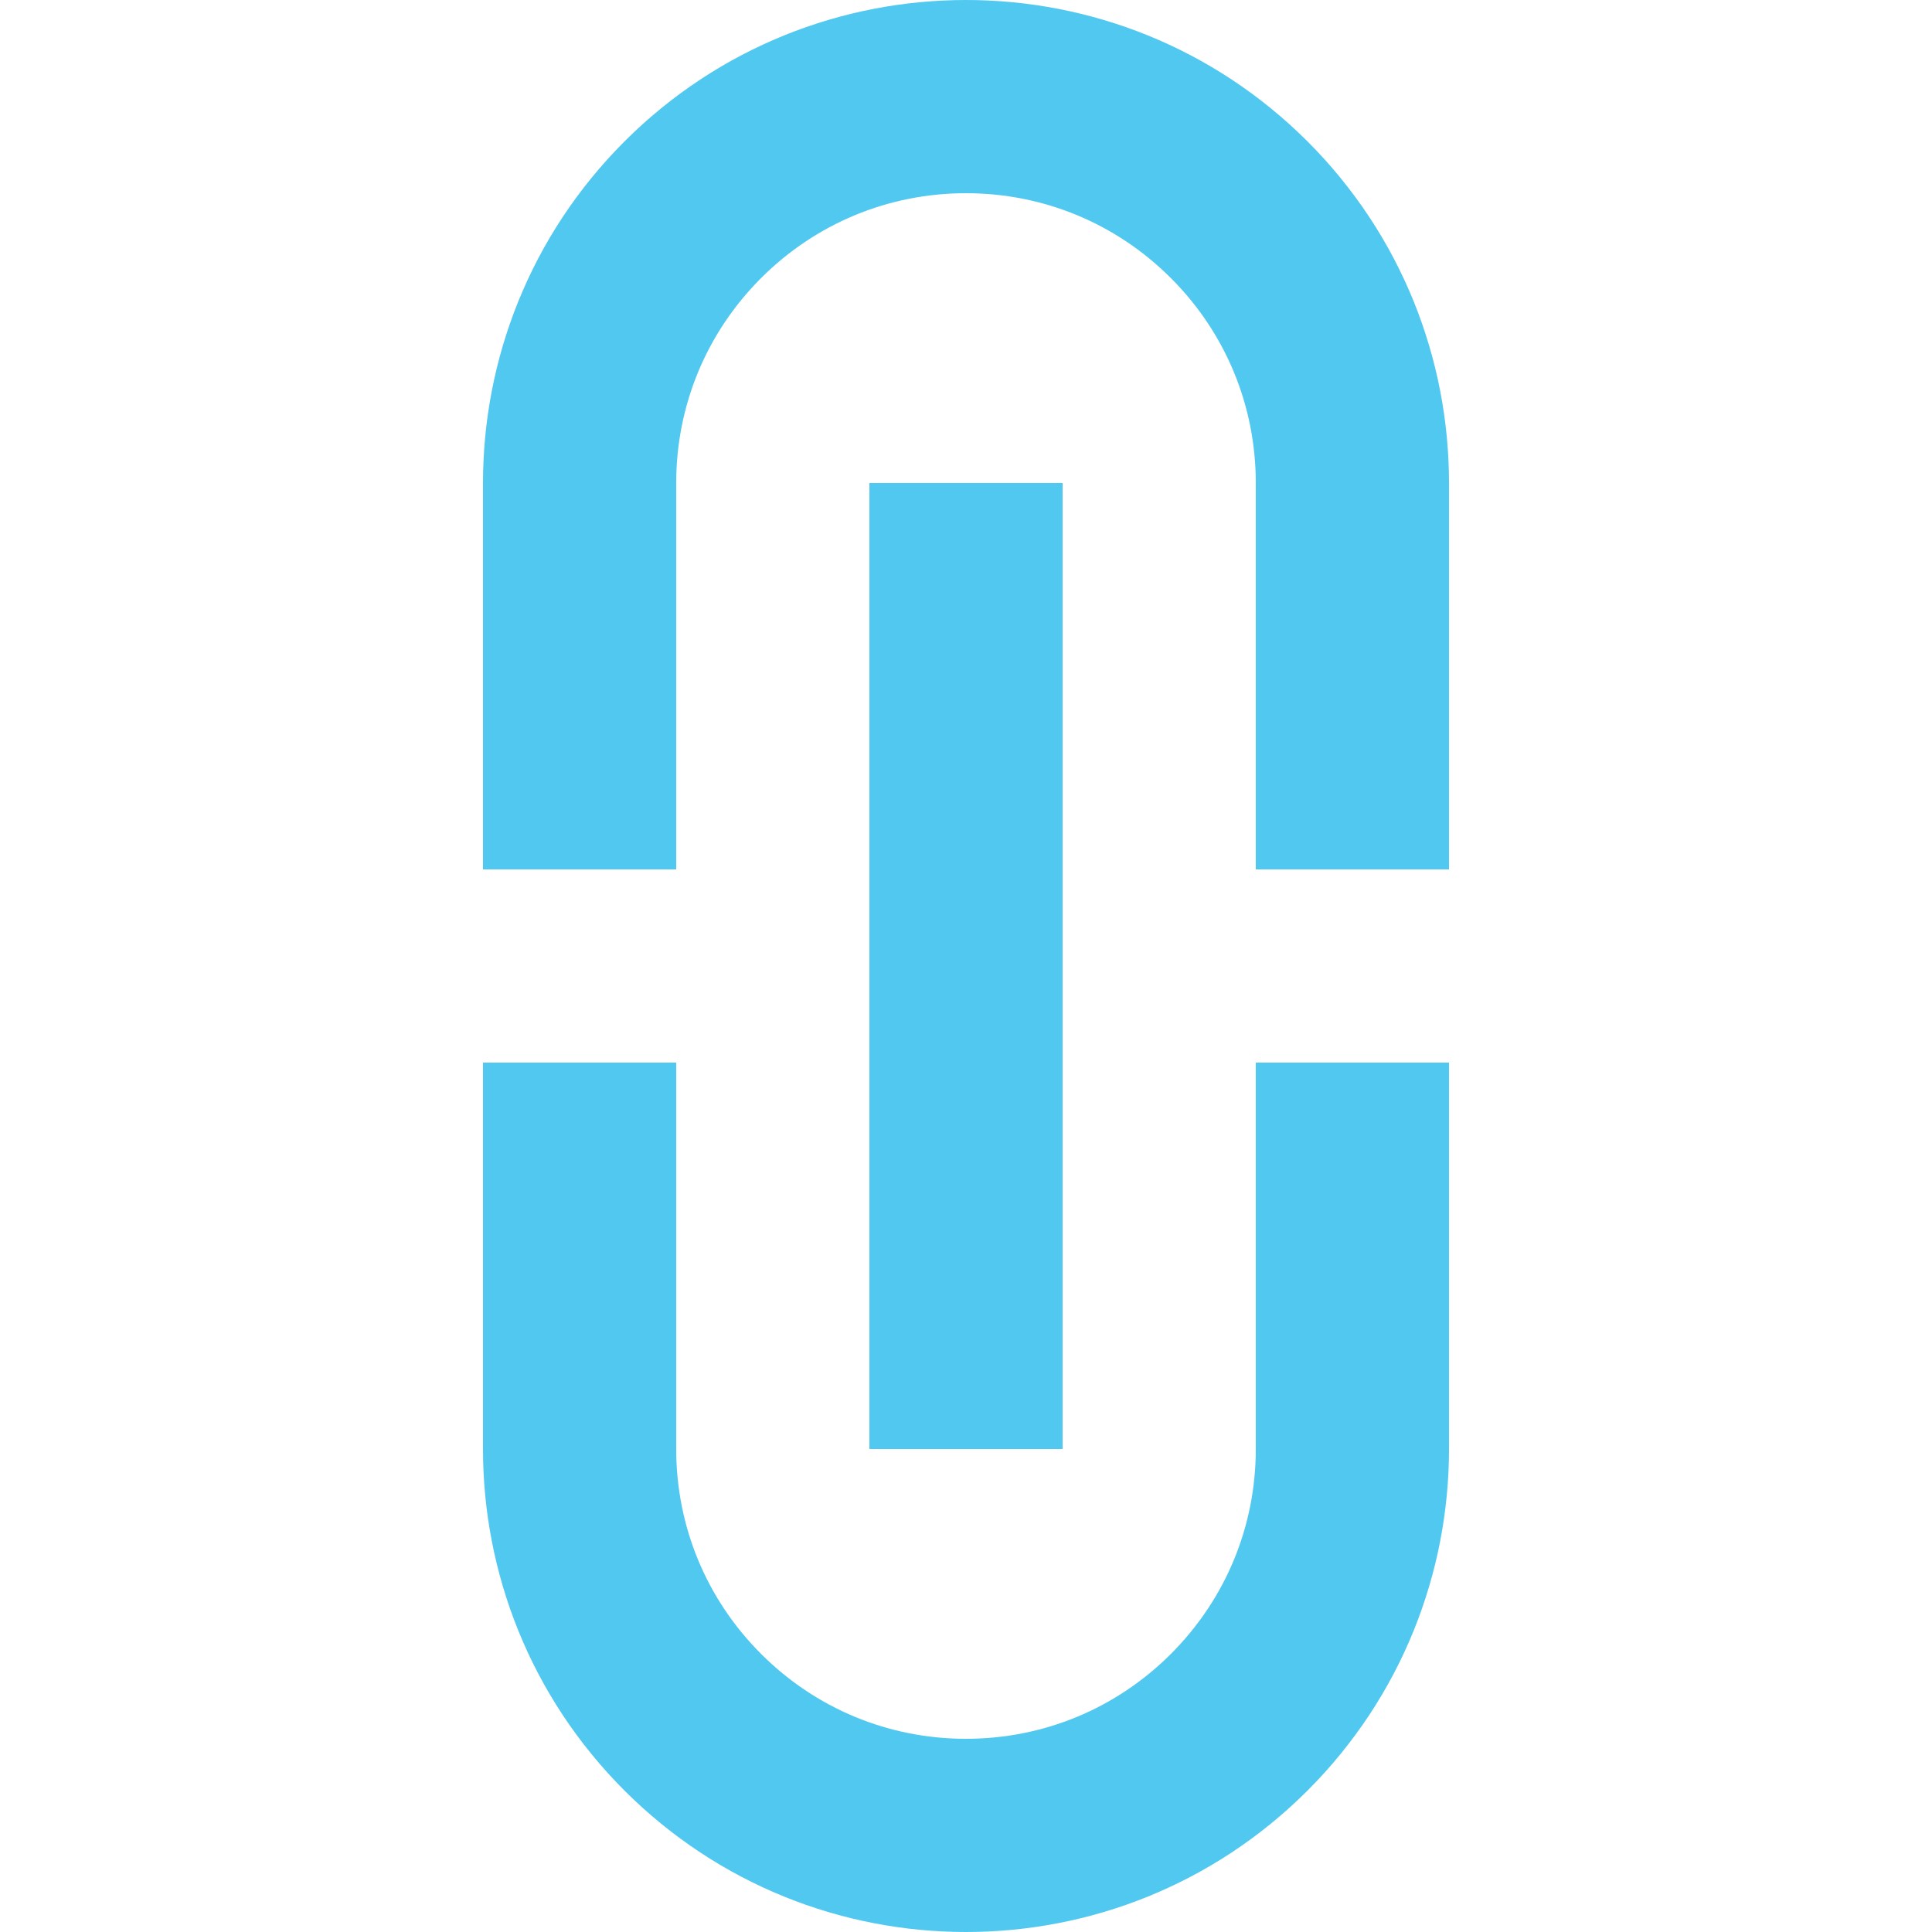 <?xml version="1.0" encoding="iso-8859-1"?>
<!-- Generator: Adobe Illustrator 19.0.0, SVG Export Plug-In . SVG Version: 6.00 Build 0)  -->
<svg version="1.1" id="Layer_1" xmlns="http://www.w3.org/2000/svg" xmlns:xlink="http://www.w3.org/1999/xlink" x="0px" y="0px"
	 viewBox="0 0 426.667 426.667" style="enable-background:new 0 0 426.667 426.667;" xml:space="preserve">
<g>
	<path style="fill:#50C8EF;" d="M149.333,192v-85.333c0-17.092,6.66-33.165,18.743-45.257c12.092-12.083,28.16-18.743,45.257-18.743
		c17.092,0,33.165,6.66,45.252,18.748c12.087,12.087,18.748,28.16,18.748,45.252V192H320v-85.333
		c0-27.298-10.415-54.596-31.241-75.426C267.925,10.415,240.627,0,213.333,0c-27.298,0-54.601,10.415-75.426,31.241
		c-20.83,20.83-31.241,48.128-31.241,75.426V192H149.333z"/>
	<path style="fill:#50C8EF;" d="M288.759,395.426C309.585,374.596,320,347.298,320,320v-85.333h-42.667V320
		c0,17.097-6.66,33.165-18.752,45.257C246.498,377.34,230.426,384,213.333,384c-17.101,0-33.165-6.66-45.257-18.748
		c-12.083-12.087-18.743-28.156-18.743-45.252v-85.333h-42.667V320c0,27.298,10.411,54.596,31.241,75.426
		c20.826,20.83,48.128,31.241,75.426,31.241C240.627,426.667,267.925,416.256,288.759,395.426z"/>
	<rect x="192" y="106.667" style="fill:#50C8EF;" width="42.667" height="213.333"/>
</g>
<g>
</g>
<g>
</g>
<g>
</g>
<g>
</g>
<g>
</g>
<g>
</g>
<g>
</g>
<g>
</g>
<g>
</g>
<g>
</g>
<g>
</g>
<g>
</g>
<g>
</g>
<g>
</g>
<g>
</g>
</svg>

